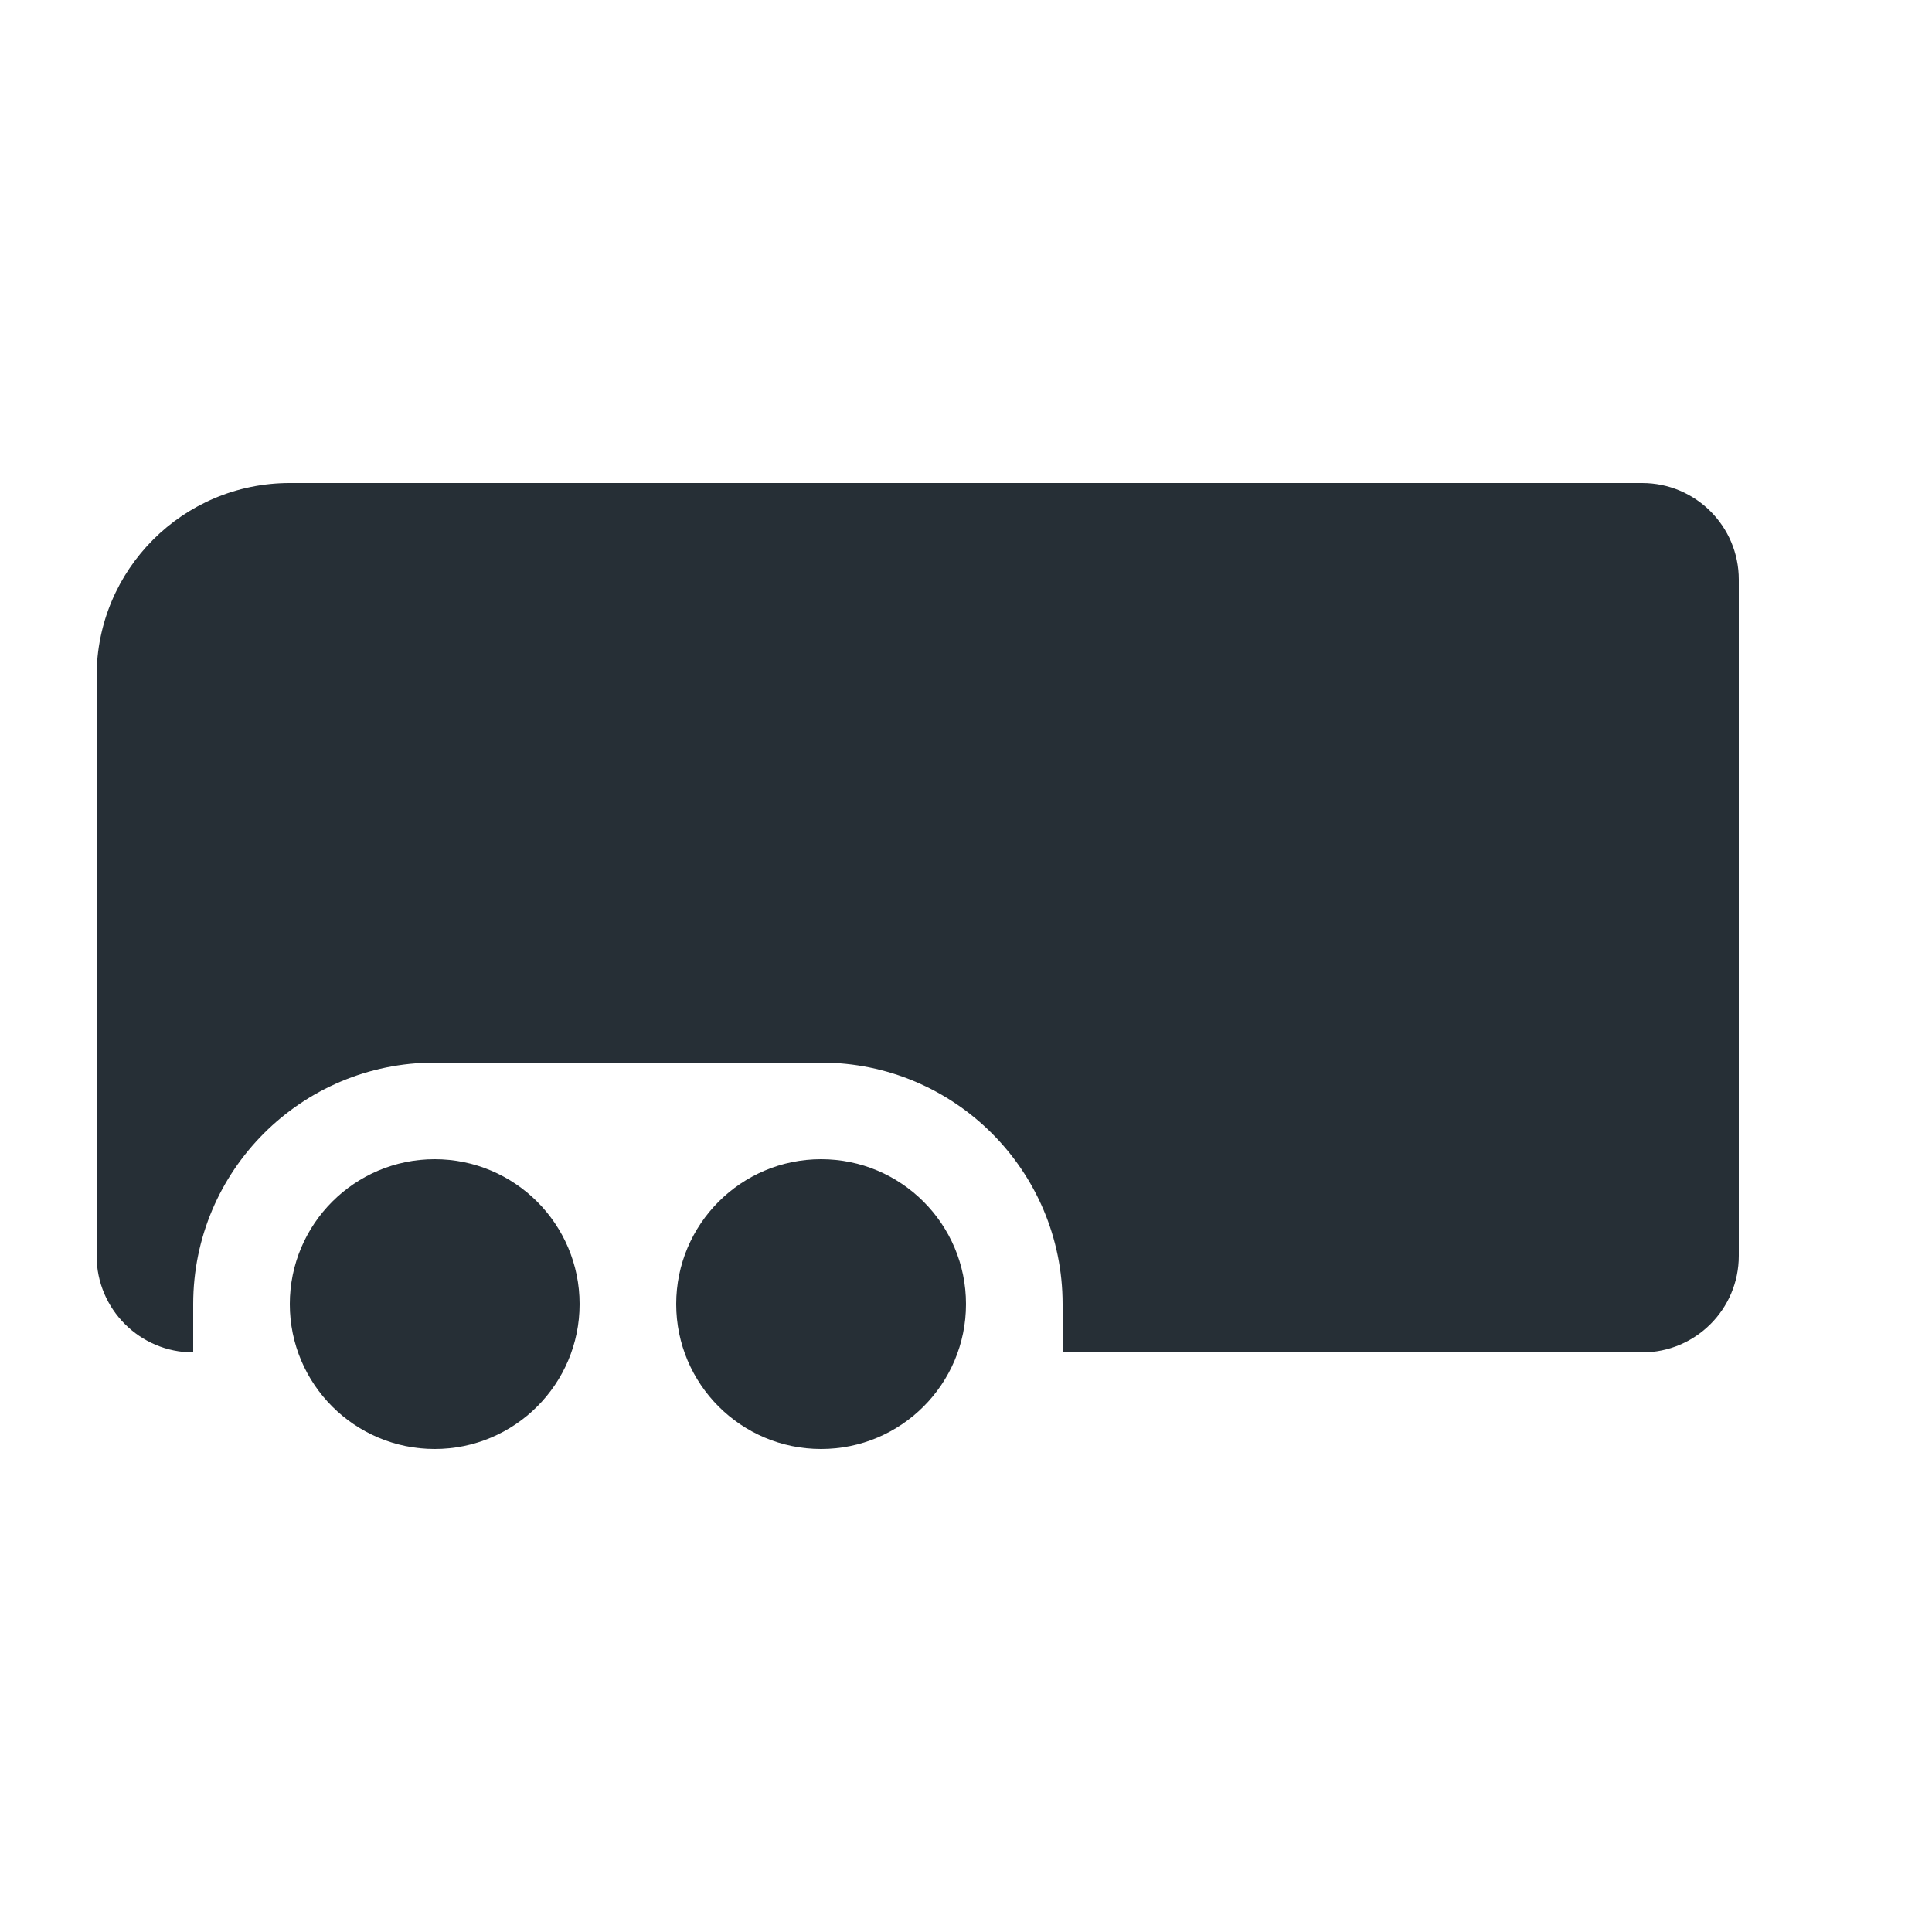 <?xml version="1.0" encoding="UTF-8"?>
<svg width="20px" height="20px" viewBox="0 0 20 20" version="1.1" xmlns="http://www.w3.org/2000/svg" xmlns:xlink="http://www.w3.org/1999/xlink">
    <!-- Generator: Sketch 54.1 (76490) - https://sketchapp.com -->
    <title>icon-trailer-20-filled</title>
    <desc>Created with Sketch.</desc>
    <g id="Icon" stroke="none" stroke-width="1" fill="none" fill-rule="evenodd">
        <g id="Index" transform="translate(-440, -1430)" fill="#262F36">
            <path d="M442,1444 C441.448,1444 441,1443.552 441,1443 L441,1437 C441,1435.895 441.895,1435 443,1435 L457,1435 C457.552,1435 458,1435.448 458,1436 L458,1443 C458,1443.552 457.552,1444 457,1444 L451,1444 L451,1443.5 C451,1442.119 449.881,1441 448.5,1441 L444.5,1441 C443.119,1441 442,1442.119 442,1443.5 L442,1444 L442,1444 Z M448.5,1445 C447.672,1445 447,1444.328 447,1443.5 C447,1442.672 447.672,1442 448.5,1442 C449.328,1442 450,1442.672 450,1443.5 C450,1444.328 449.328,1445 448.5,1445 Z M444.5,1445 C443.672,1445 443,1444.328 443,1443.5 C443,1442.672 443.672,1442 444.5,1442 C445.328,1442 446,1442.672 446,1443.5 C446,1444.328 445.328,1445 444.5,1445 Z" id="Shape"></path>
        </g>
    </g>
</svg>